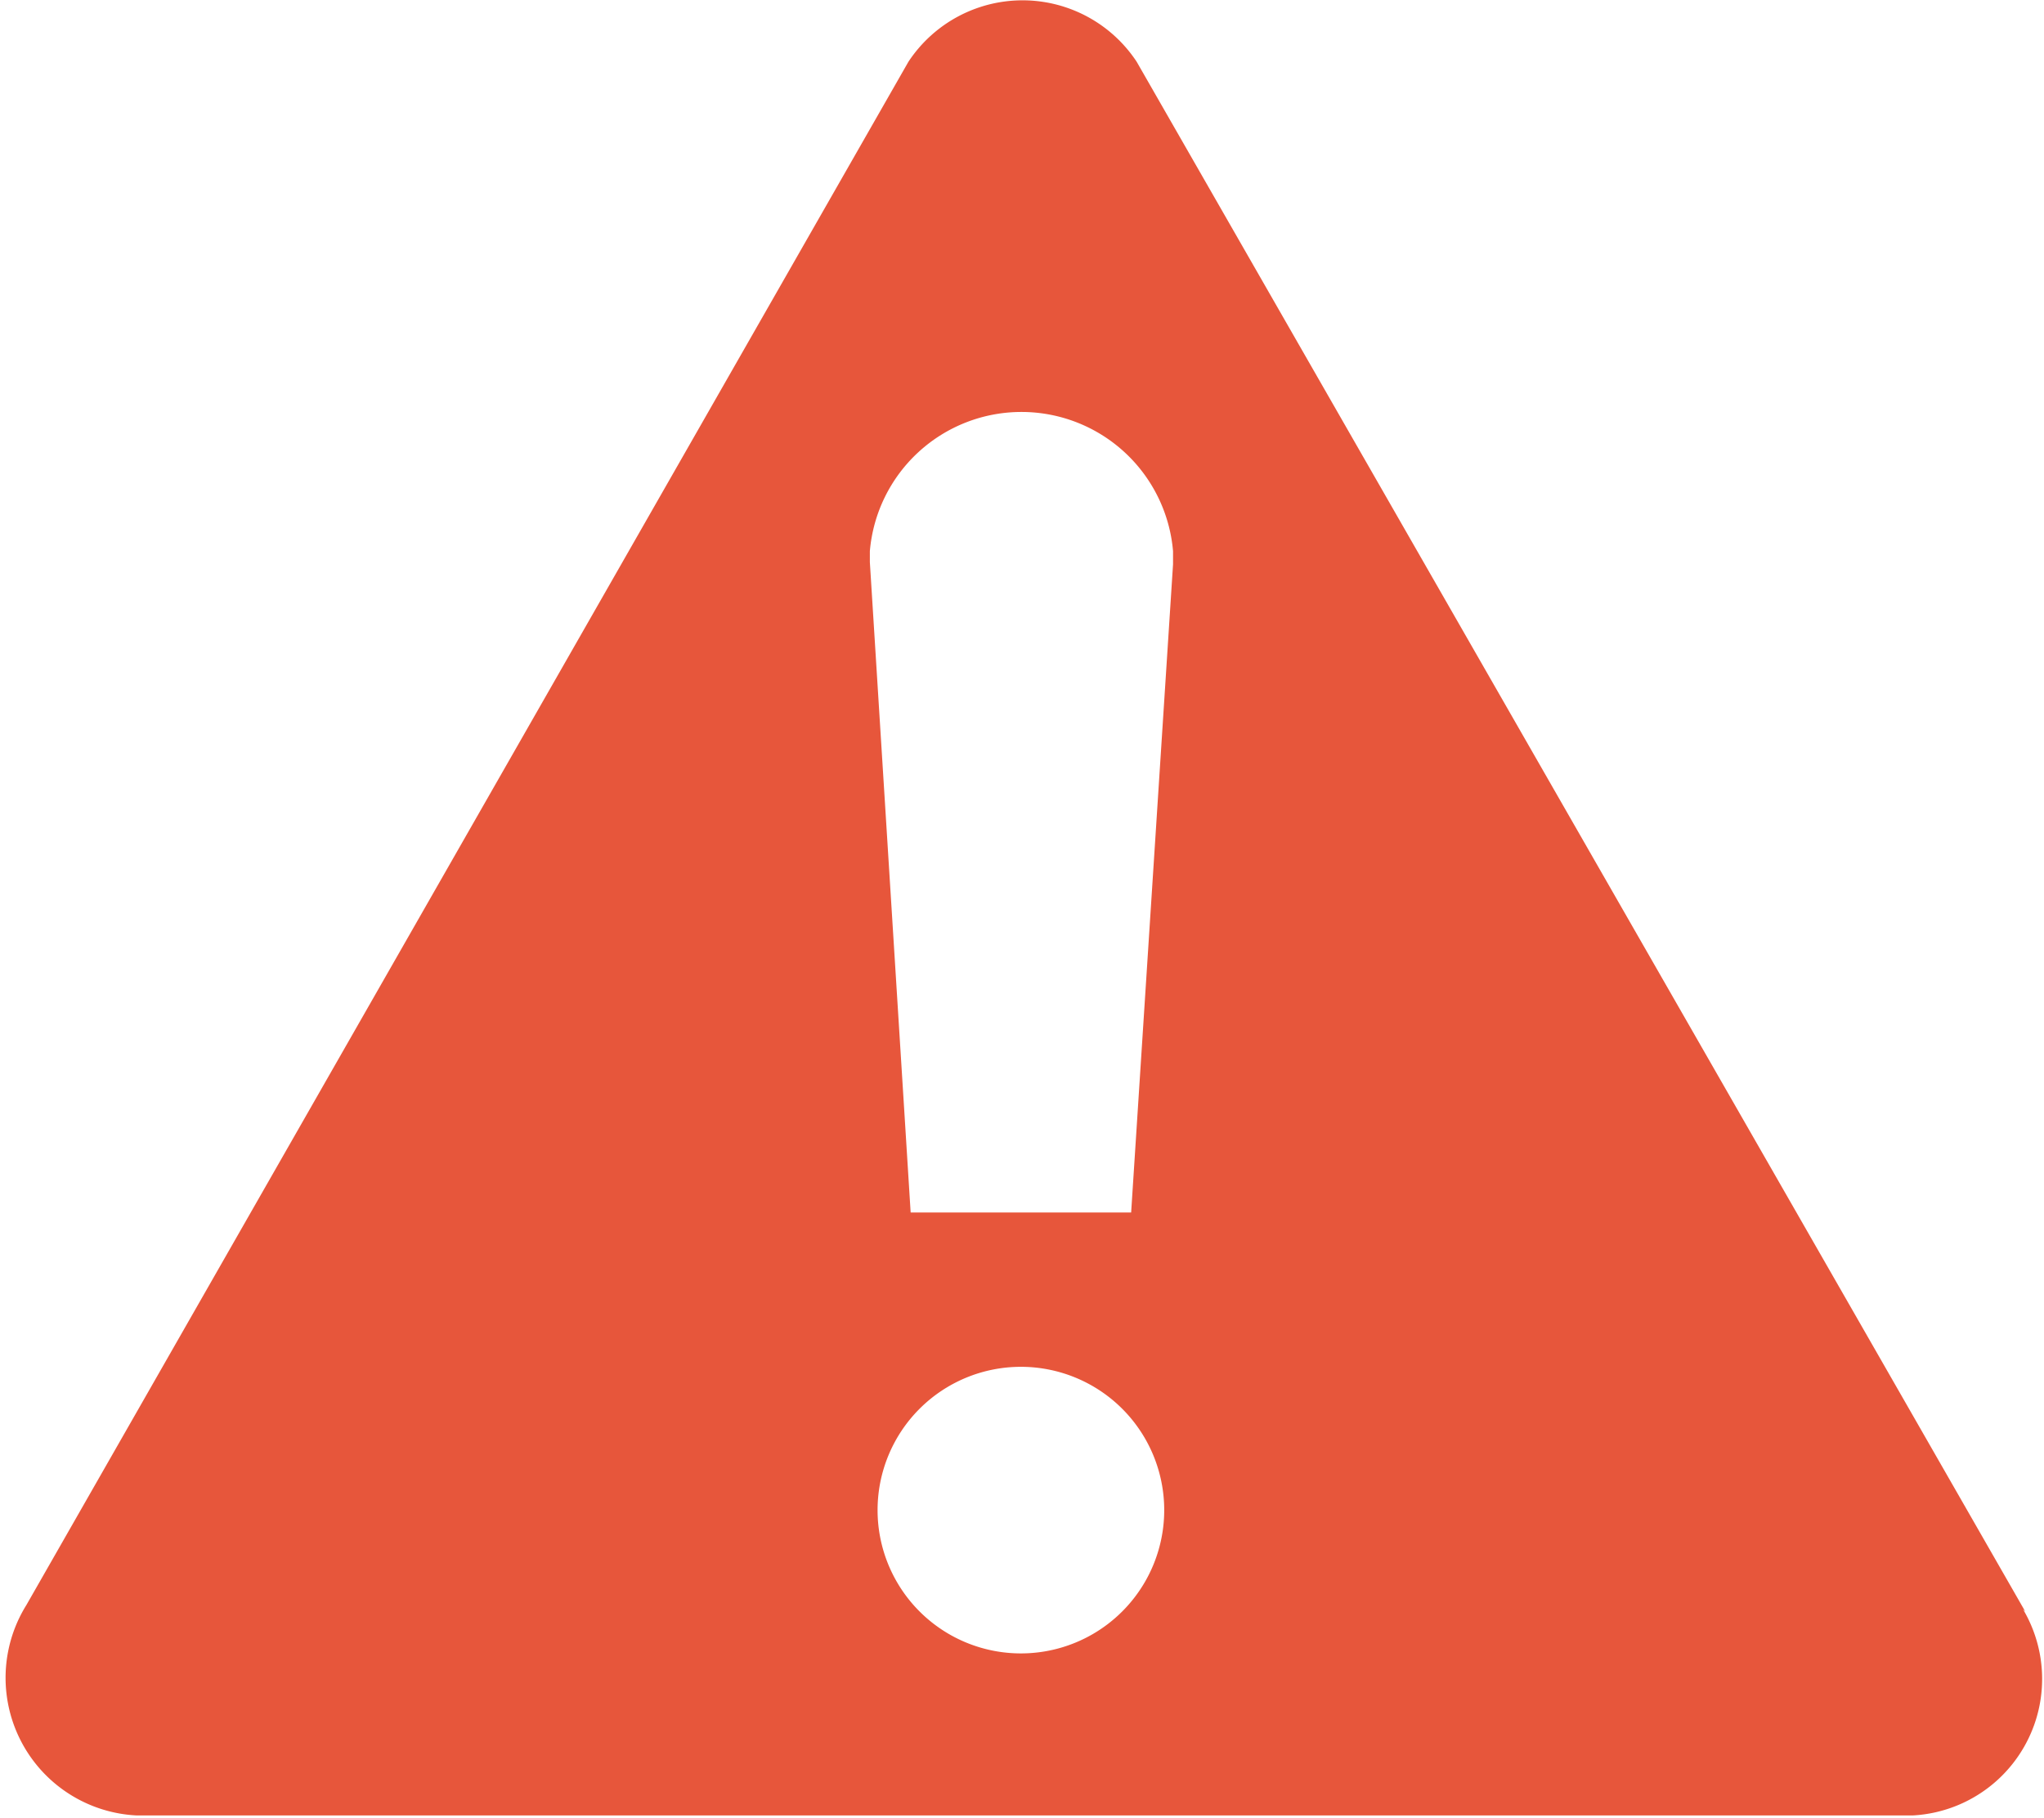 <svg xmlns="http://www.w3.org/2000/svg" viewBox="0 0 18.54 16.49"><defs><style>.cls-1{fill:#e7563b;}</style></defs><title>alert</title><g id="Layer_2" data-name="Layer 2"><g id="Layer_1-2" data-name="Layer 1"><path class="cls-1" d="M18.37,14.62,10.31.56a1.24,1.24,0,0,0-2.07,0l-8,14a1.25,1.25,0,0,0,1,1.91H17.35a1.24,1.24,0,0,0,1-1.87ZM9.26,15a1.3,1.3,0,1,1,1.3-1.3A1.3,1.3,0,0,1,9.26,15Zm1-4h-2L7.89,5.1V5a1.38,1.38,0,0,1,2.75,0v.12Z"/></g></g></svg>